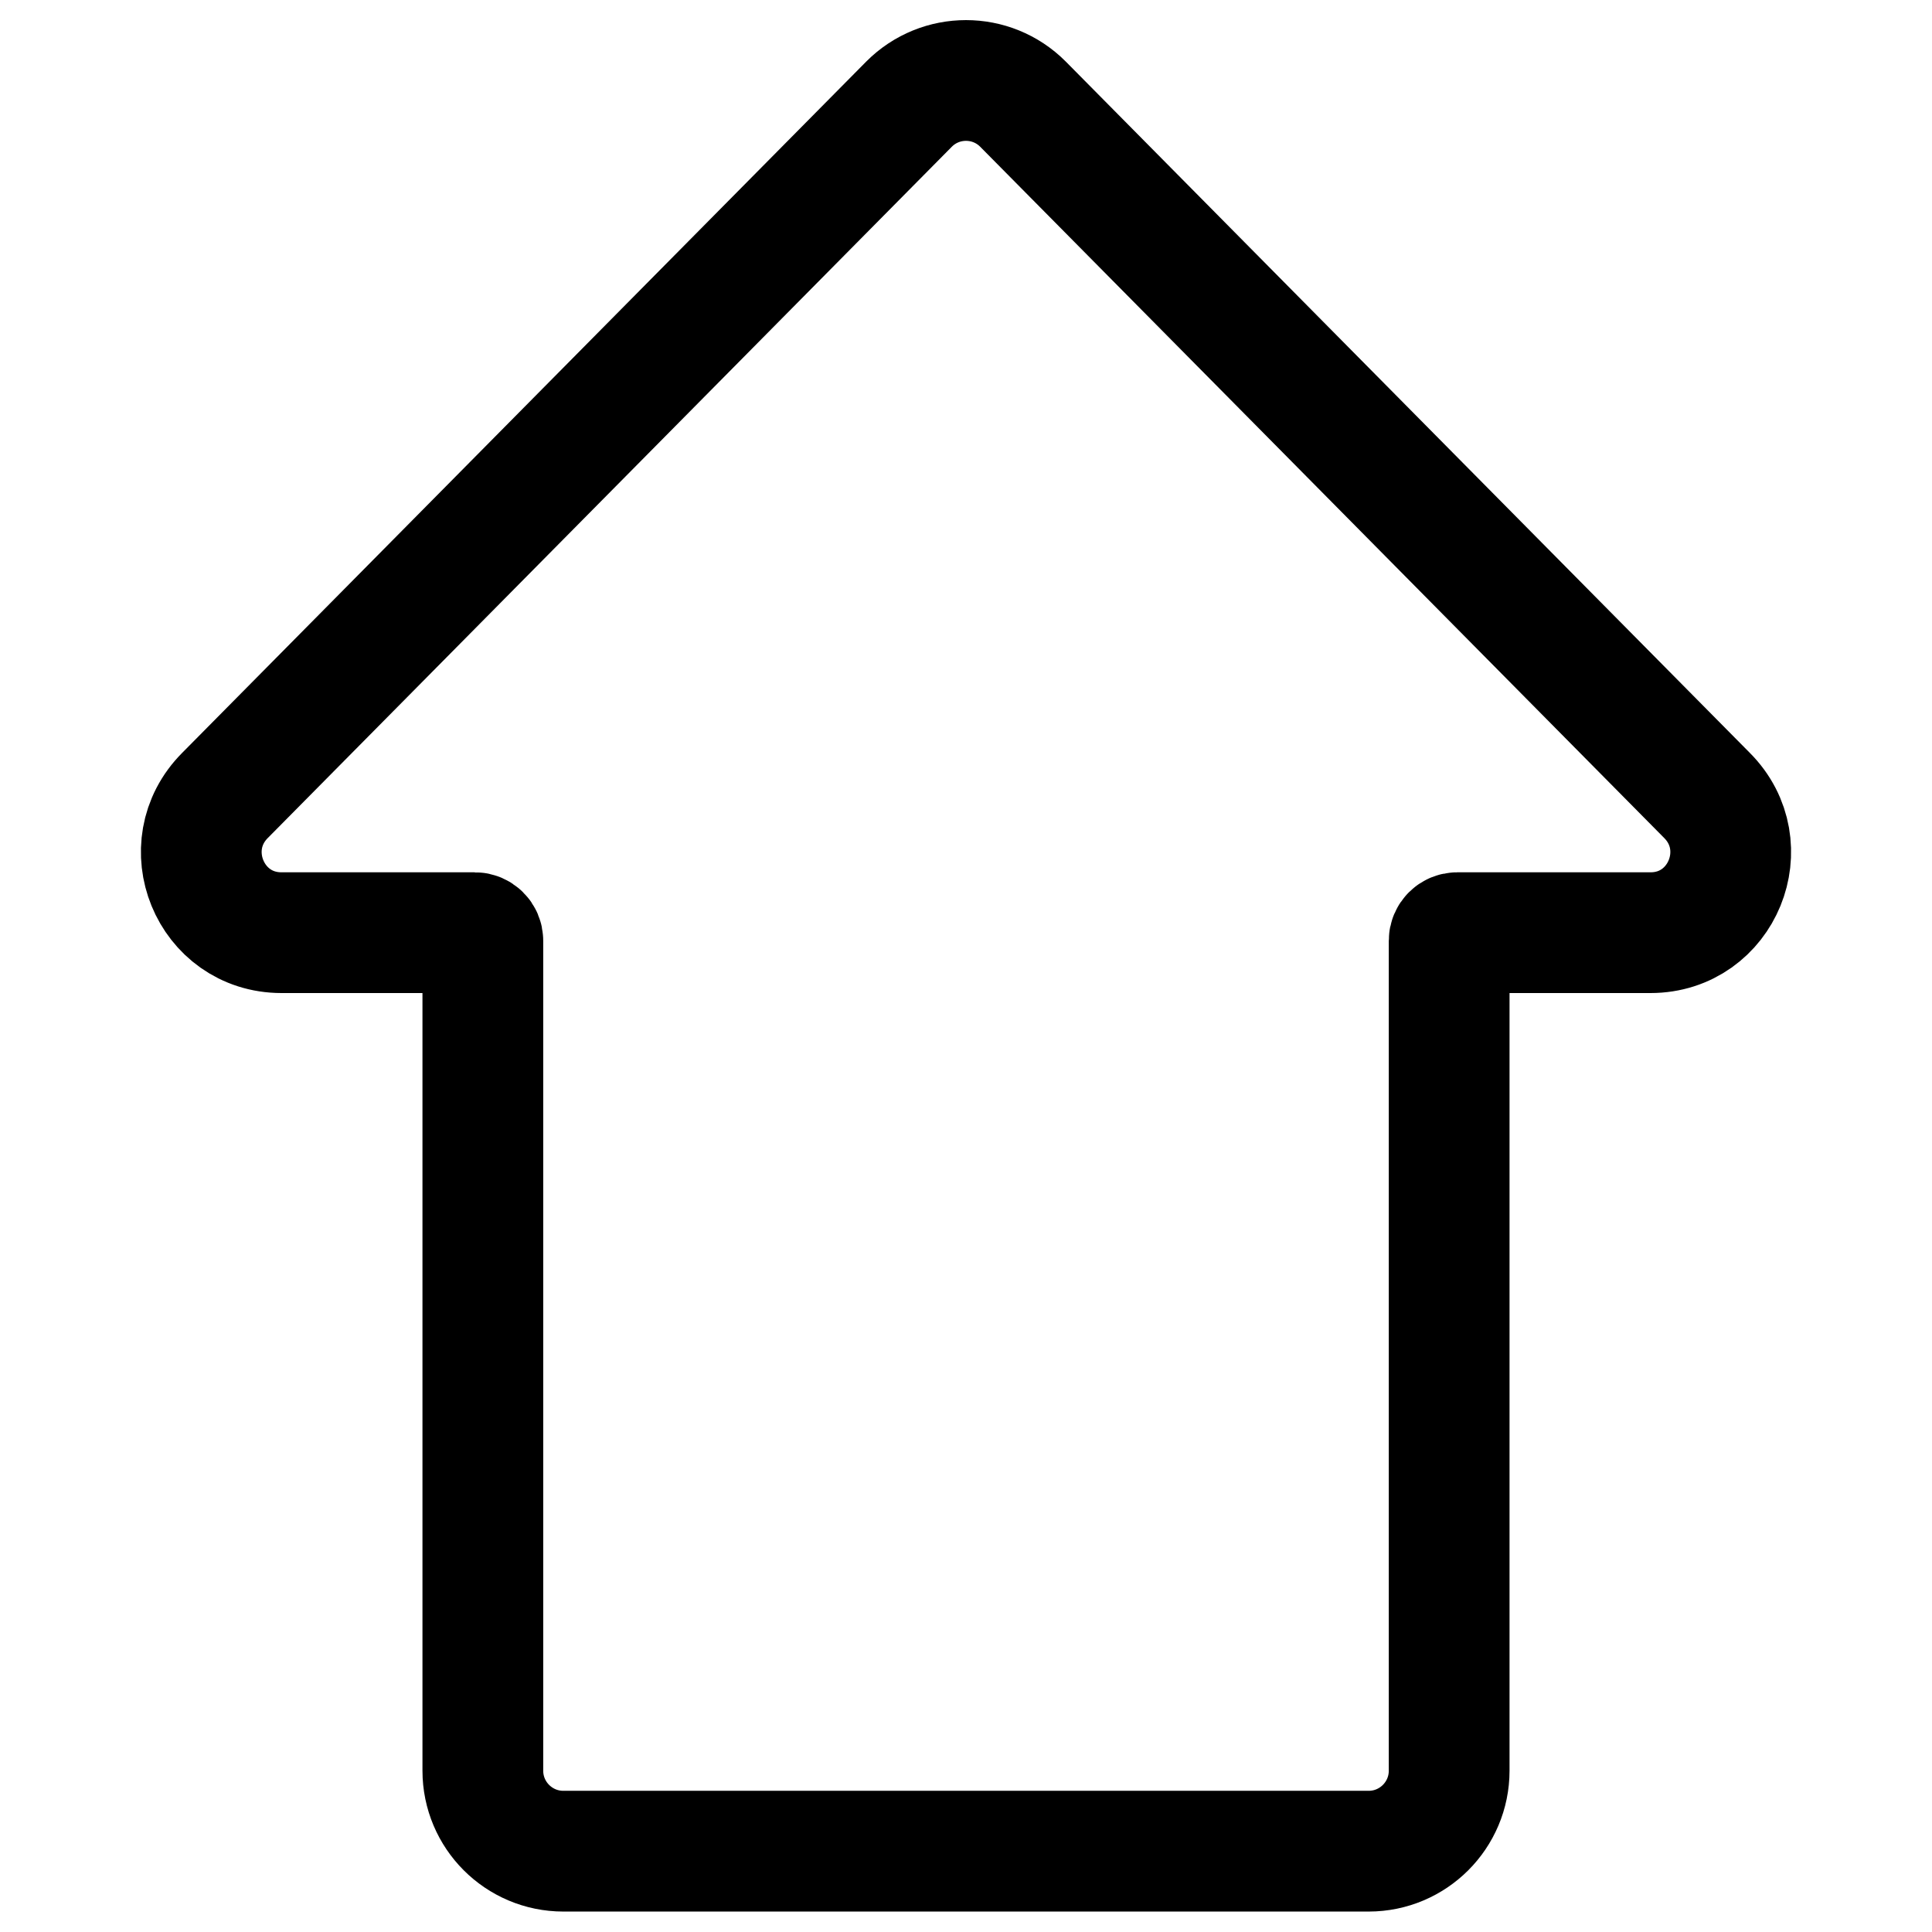 <svg width="24" height="24" viewBox="0 0 24 24" fill="none" xmlns="http://www.w3.org/2000/svg">
<path d="M21.203 9.879C21.833 10.509 21.394 11.586 20.503 11.586H18.102C18.047 11.586 18.002 11.631 18.002 11.686V21.996C18.002 22.548 17.554 22.996 17.002 22.996H6.998C6.446 22.996 5.998 22.548 5.998 21.996L5.998 11.686C5.998 11.631 5.953 11.586 5.898 11.586H3.497C2.606 11.586 2.167 10.509 2.797 9.879L11.293 1.293C11.683 0.902 12.317 0.902 12.707 1.293L21.203 9.879Z" stroke="black" stroke-width="1.5" stroke-linecap="round" stroke-linejoin="round"/>
</svg>
